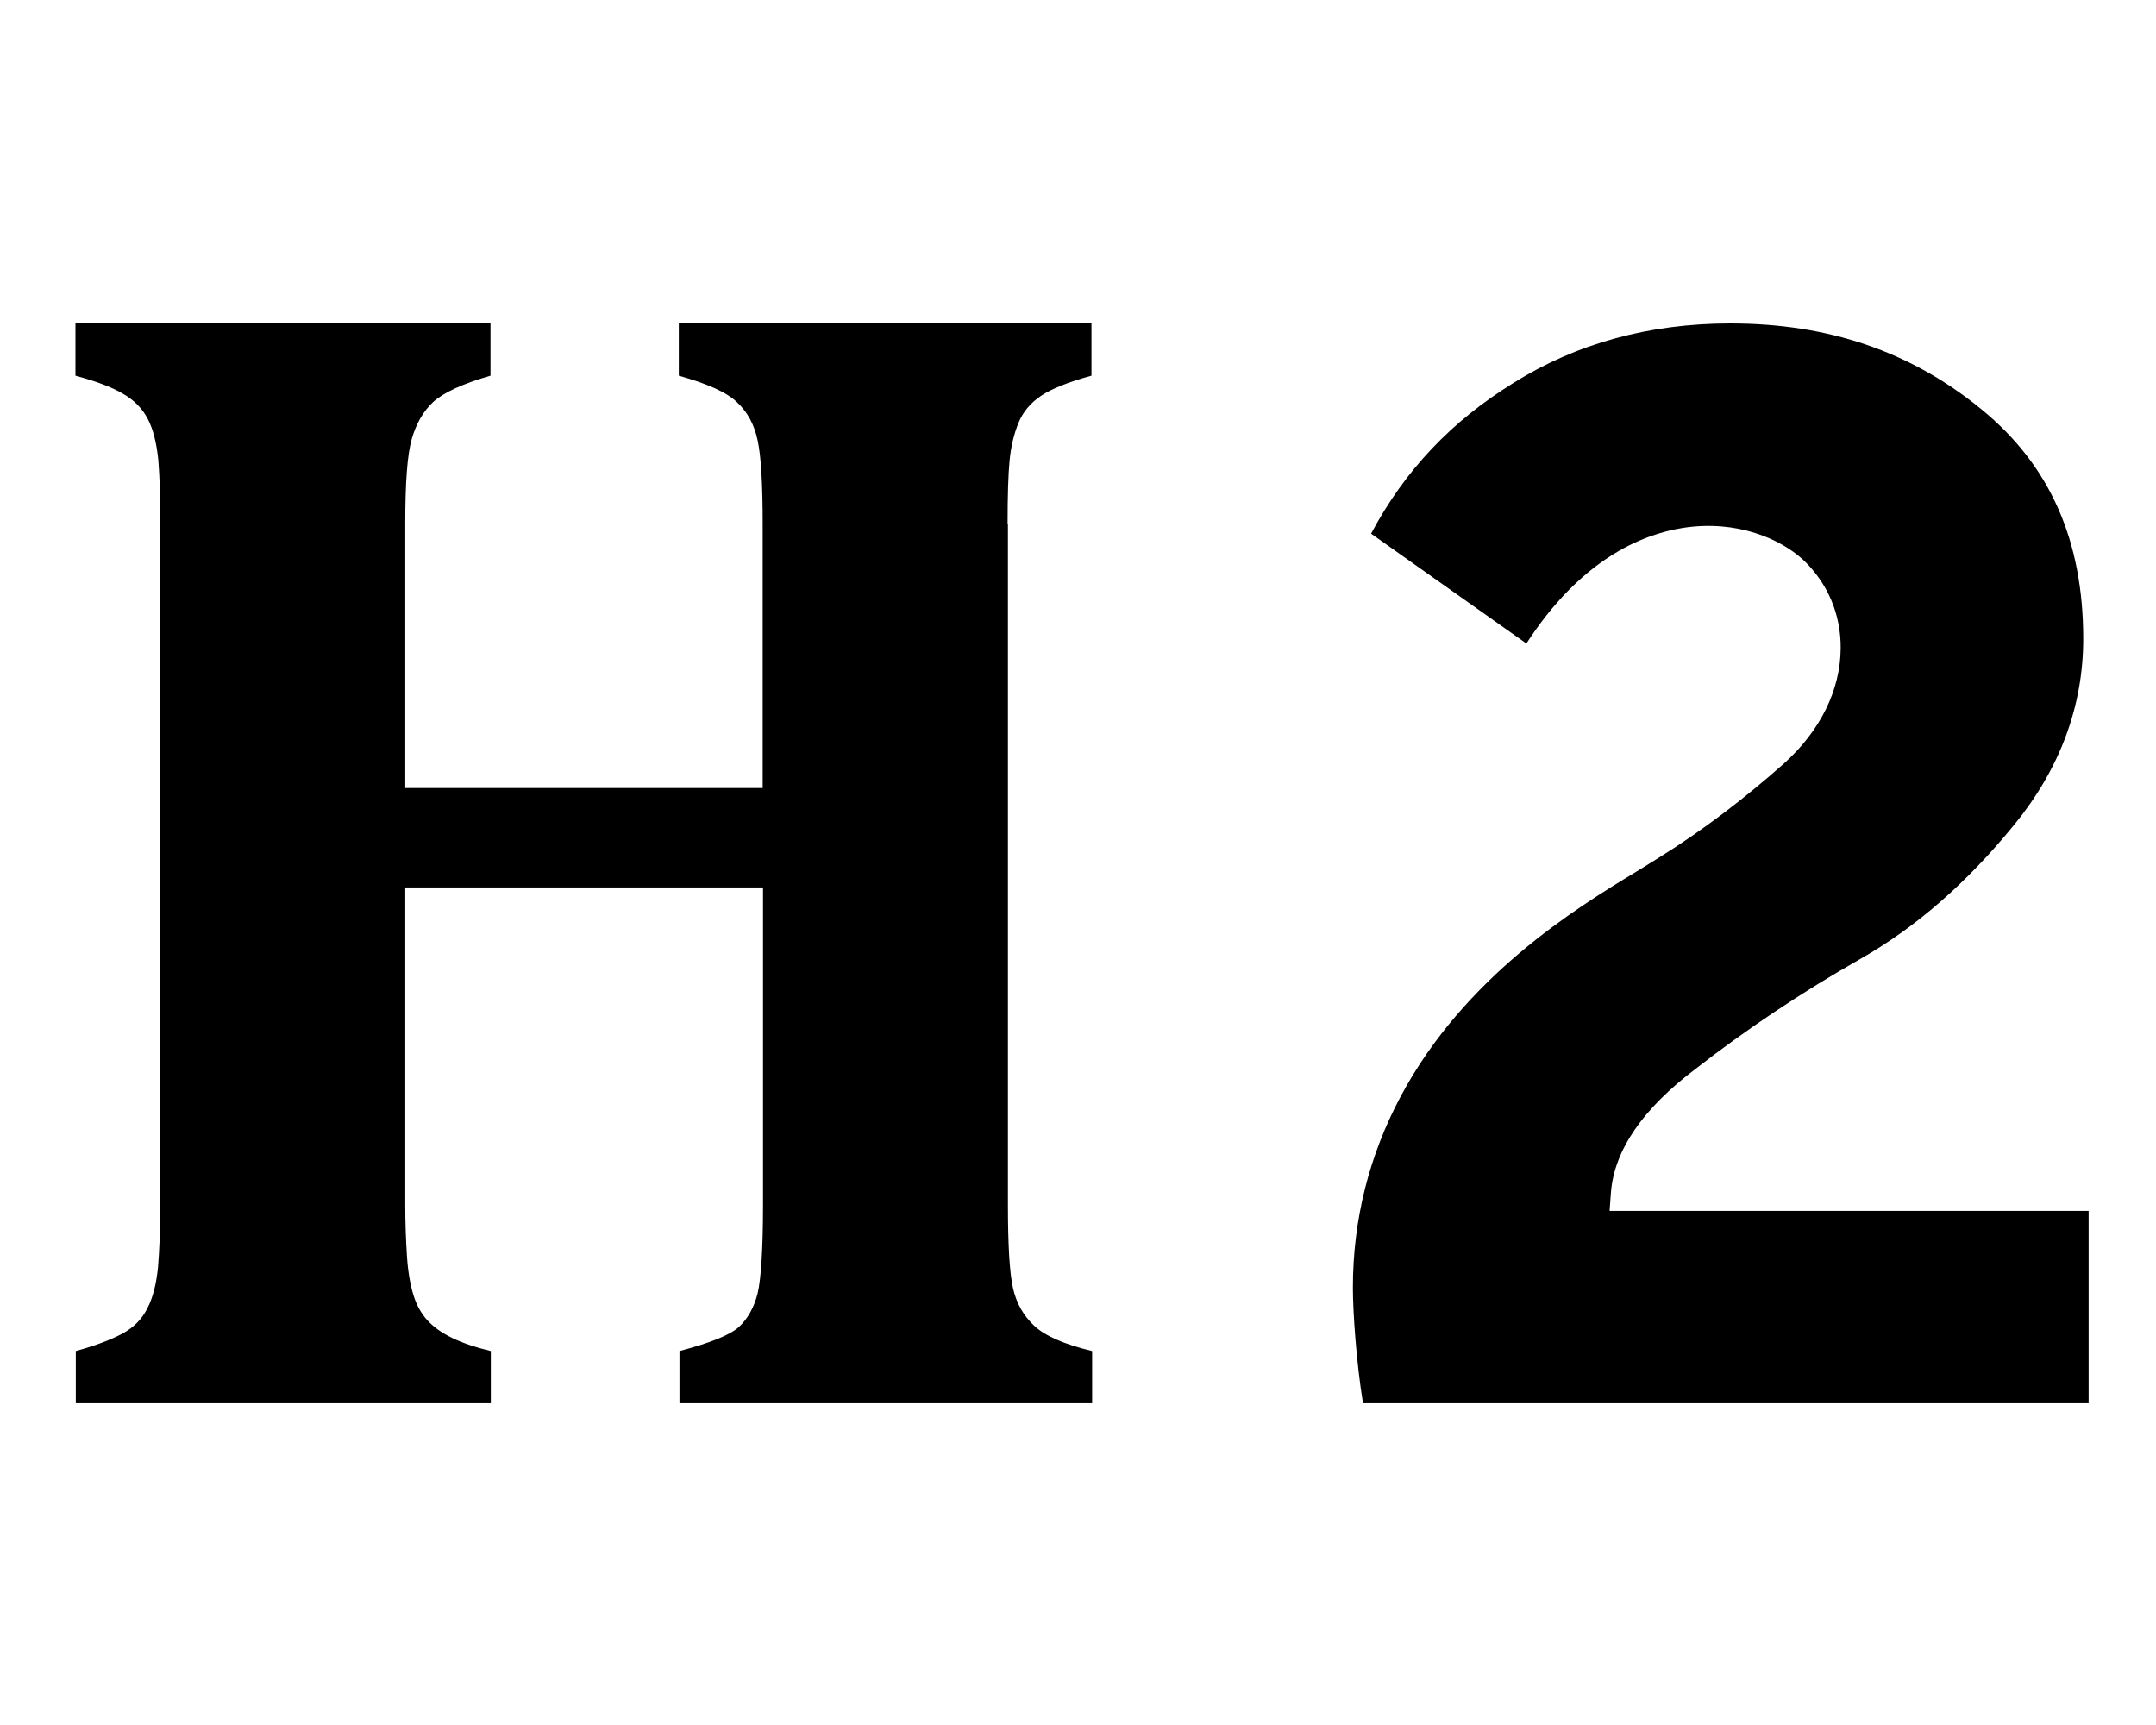 <?xml version="1.0" encoding="utf-8"?>
<!-- Generator: Adobe Illustrator 21.1.0, SVG Export Plug-In . SVG Version: 6.00 Build 0)  -->
<svg version="1.1" id="_x37_2" xmlns="http://www.w3.org/2000/svg" xmlns:xlink="http://www.w3.org/1999/xlink" x="0px" y="0px"
	 viewBox="0 0 640 512" style="enable-background:new 0 0 640 512;" xml:space="preserve">
<g id="h2">
	<path d="M620,359.4v57.1H404.6c-2-12.3-3-27.2-3-34.3c0-20.1,4.8-39.2,14.2-56.8c19-35.6,52-55.8,69.8-66.6
		c2.7-1.7,5.1-3.1,7.1-4.4c13-8.1,25.4-17.6,37-27.9c10.6-9.6,16.6-21.6,16.7-34c0.1-10.2-3.9-19.5-11.2-26.4
		c-6.8-6.2-19.7-11.9-35.7-9.4c-12.5,2-30.4,9.6-46.4,34.3l-46.1-32.6c10-18.8,23.9-33.4,42.2-44.7C467.8,102,489.5,96,513.6,96
		c29.2,0,53.6,8.3,74.6,25.5c20.3,16.6,30.2,38.9,30.2,68.1c0,20-6.9,38.5-20.4,55.1c-14.2,17.4-29.2,30.5-45.9,40
		c-17.4,9.9-33.8,20.9-48.7,32.5c-15.8,11.9-24.2,24.2-25.2,36.7l-0.4,5.5H620z"/>
	<path d="M300.7,382.3c-1-4.4-1.5-12.7-1.5-24.8V155.4h-0.1c0-8.5,0.2-14.7,0.6-18.8c0.4-4.1,1.3-7.8,2.6-11c1.3-3.3,3.6-6,6.7-8.1
		c3.1-2.1,8.1-4.1,15-6V96H201.5v15.5c8.5,2.4,14.2,4.9,17.3,7.9c3.1,2.9,5.1,6.6,6.1,11.3c1,4.6,1.5,12.9,1.5,24.8v78.4H120.3
		v-78.5c0-12.1,0.6-20.4,1.9-25c1.3-4.6,3.4-8.3,6.4-11.1c3.1-2.8,8.7-5.4,17-7.8V96H22.4v15.5c5.9,1.6,10.6,3.3,14,5.3
		c3.4,1.9,5.9,4.5,7.5,7.6c1.6,3.1,2.6,7.2,3.1,12.2c0.4,5,0.6,11.2,0.6,18.5v202.4c0,7.5-0.3,13.7-0.7,18.7
		c-0.5,4.9-1.5,9-3.2,12.2c-1.6,3.2-4.1,5.7-7.5,7.5c-3.4,1.8-7.9,3.5-13.7,5.1v15.5h123.2V401c-4.6-1.1-8.4-2.4-11.5-3.9
		c-3.1-1.5-5.6-3.3-7.4-5.3c-1.8-2-3.2-4.5-4.1-7.5c-0.9-2.9-1.6-6.8-1.9-11.5c-0.3-4.7-0.5-9.8-0.5-15.3v-94.1h106.2v94.1
		c0,13.3-0.6,22.1-1.6,26.4c-1.1,4.3-3,7.6-5.6,10c-2.7,2.4-8.5,4.7-17.6,7.1v15.5h122.5V401c-8.3-2-14-4.5-17.2-7.5
		C303.8,390.5,301.7,386.8,300.7,382.3z"/>
</g>
</svg>

